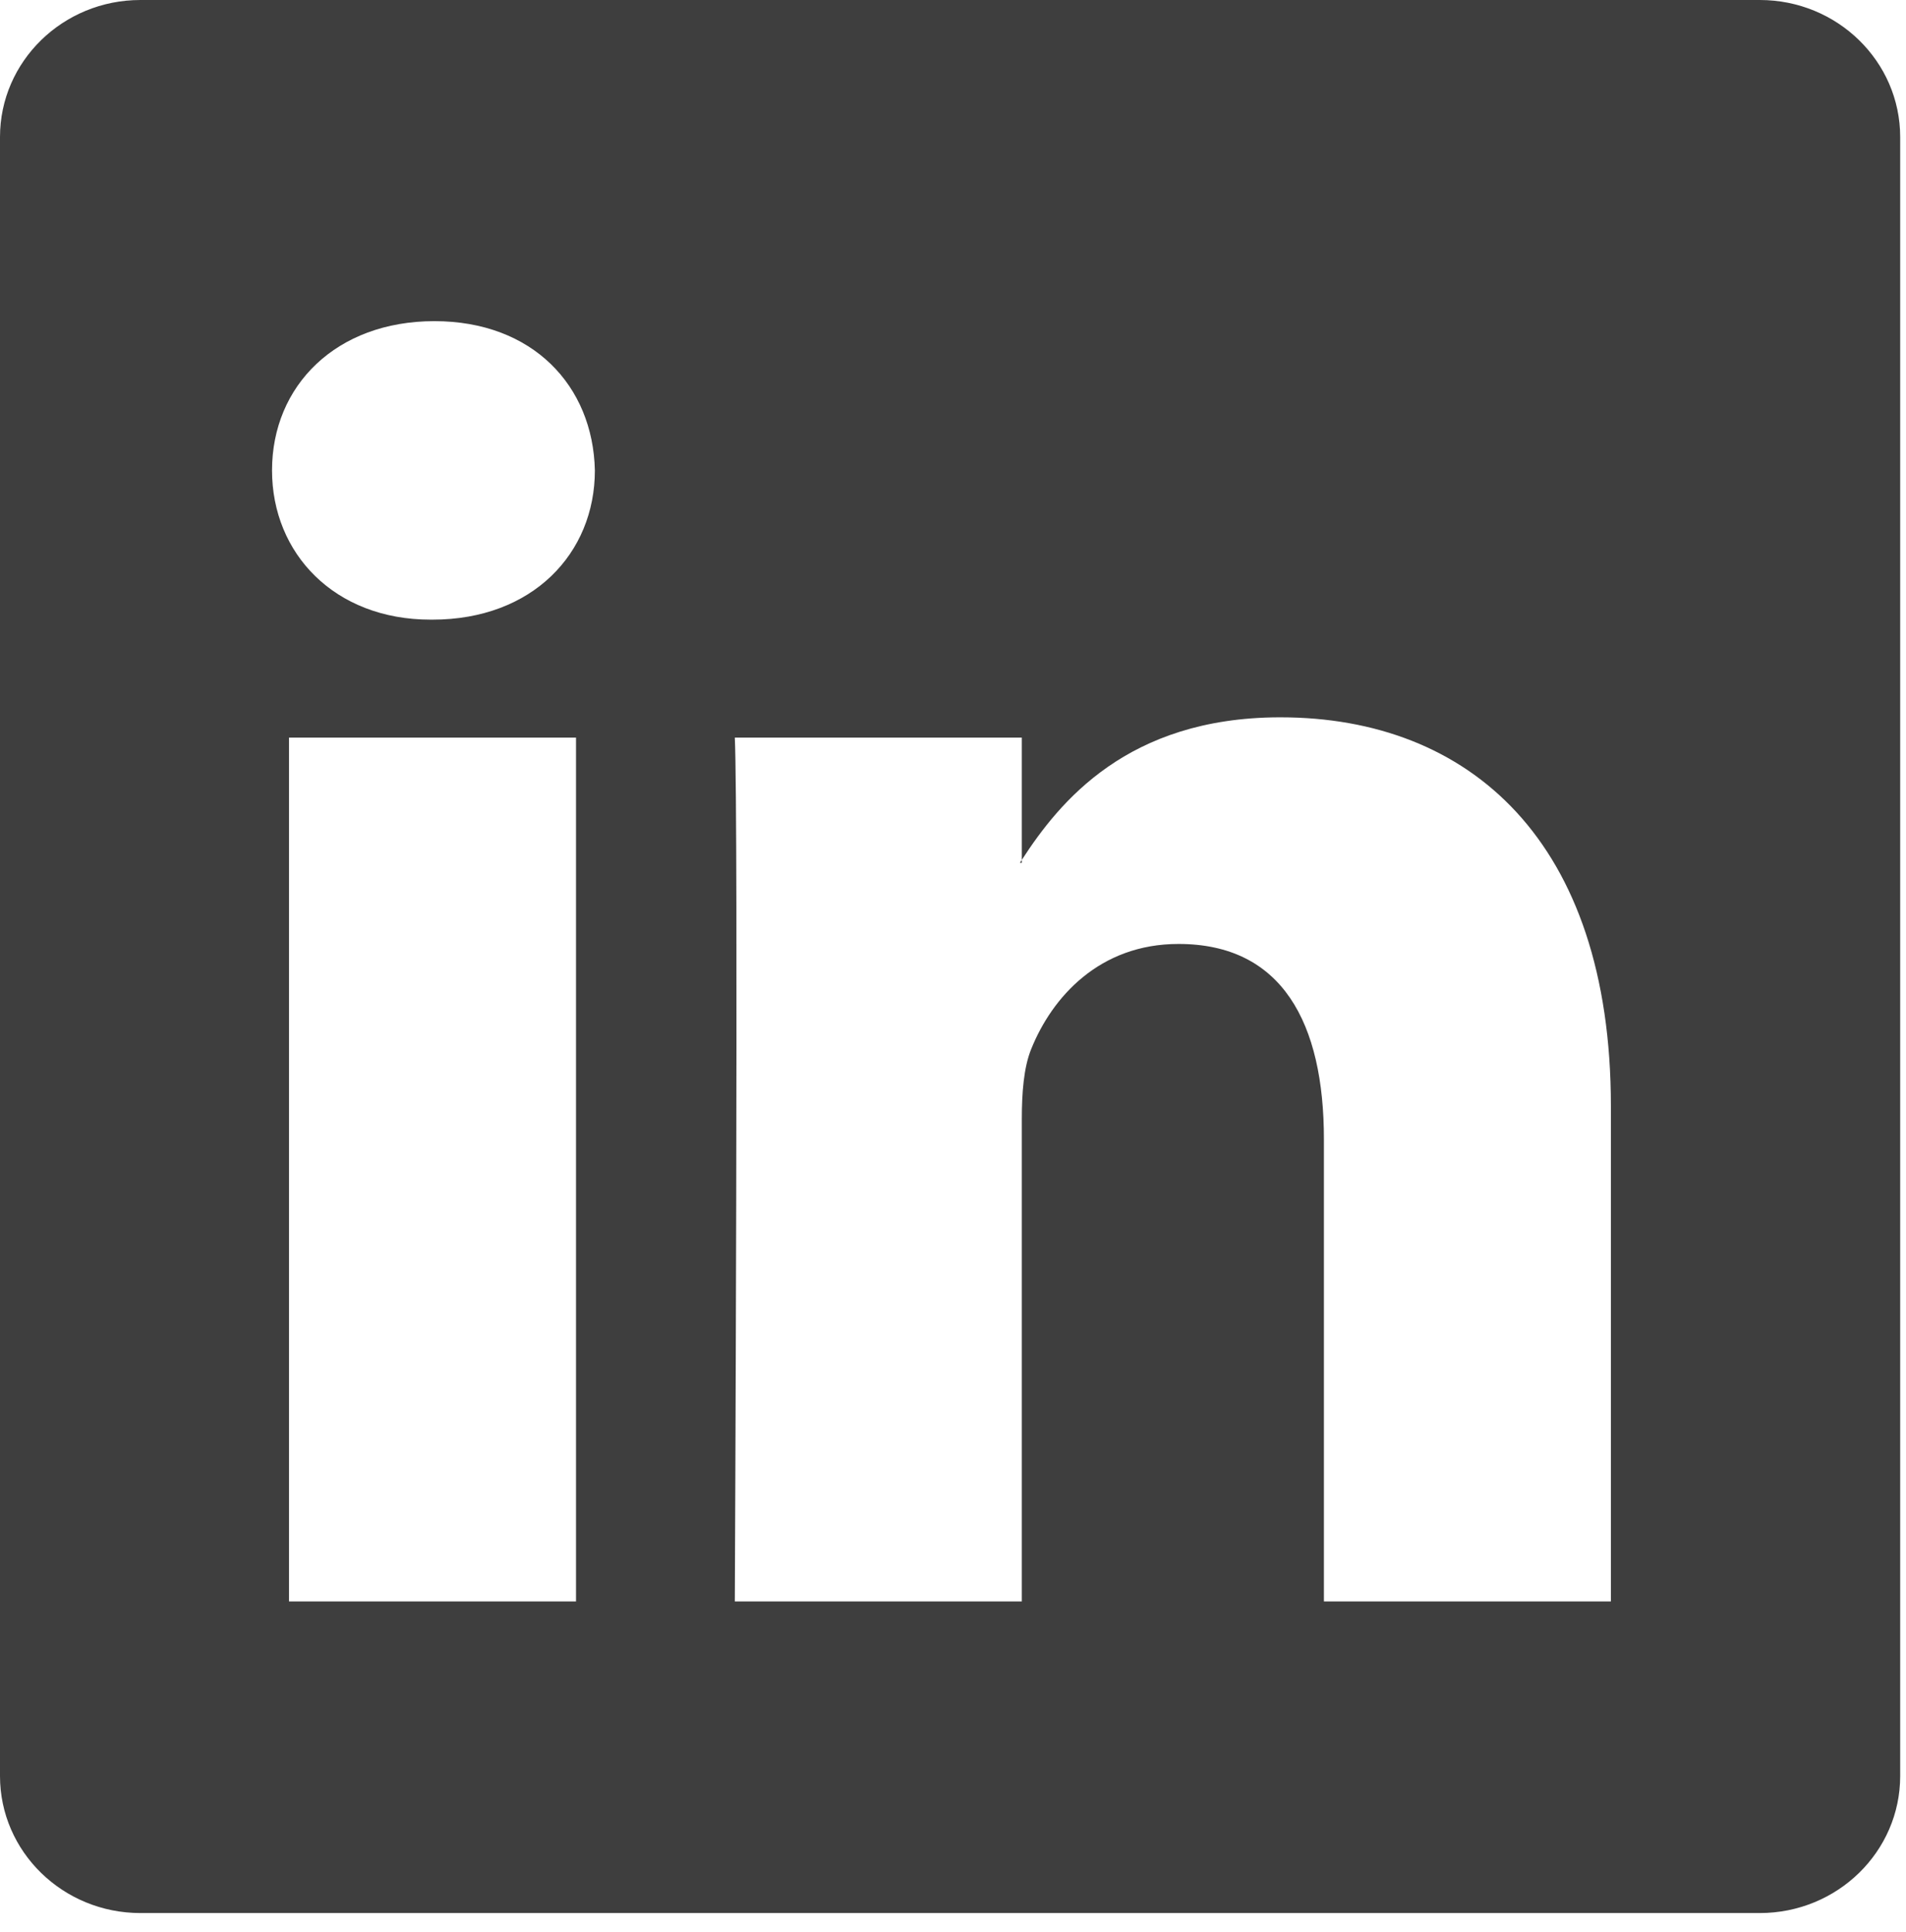 <?xml version="1.0" encoding="UTF-8" standalone="no"?>
<!DOCTYPE svg PUBLIC "-//W3C//DTD SVG 1.1//EN" "http://www.w3.org/Graphics/SVG/1.1/DTD/svg11.dtd">
<svg width="100%" height="100%" viewBox="0 0 76 77" version="1.1" xmlns="http://www.w3.org/2000/svg" xmlns:xlink="http://www.w3.org/1999/xlink" xml:space="preserve" xmlns:serif="http://www.serif.com/" style="fill-rule:evenodd;clip-rule:evenodd;stroke-linejoin:round;stroke-miterlimit:2;">
    <g transform="matrix(1,0,0,1,-213.883,-1.783)">
        <path id="path14" d="M213.883,7.245C213.883,4.23 216.39,1.783 219.482,1.783L284.052,1.783C287.144,1.783 289.651,4.23 289.651,7.245L289.651,72.569C289.651,75.586 287.144,78.031 284.052,78.031L219.482,78.031C216.39,78.031 213.883,75.586 213.883,72.569L213.883,7.245ZM264.87,30.373C258.849,30.399 256.142,33.718 254.627,36.055L254.627,36.174L254.551,36.174C254.576,36.135 254.601,36.095 254.627,36.055L254.627,31.181L243.183,31.181C243.333,34.411 243.183,65.611 243.183,65.611L254.627,65.611L254.627,46.384C254.627,45.355 254.701,44.327 255.003,43.591C255.831,41.535 257.714,39.406 260.875,39.406C265.016,39.406 266.673,42.563 266.673,47.192L266.673,65.611L278.116,65.611L278.116,45.869C278.116,35.294 272.47,30.373 264.941,30.373L264.87,30.373ZM236.851,65.611L236.851,31.181L225.407,31.181L225.407,65.611L236.851,65.611ZM231.129,26.48C235.119,26.48 237.603,23.836 237.603,20.532C237.529,17.153 235.119,14.583 231.204,14.583C227.29,14.583 224.73,17.153 224.73,20.532C224.73,23.836 227.214,26.48 231.054,26.48L231.129,26.48Z" style="fill:rgb(62,62,62);fill-rule:nonzero;"/>
    </g>
</svg>
